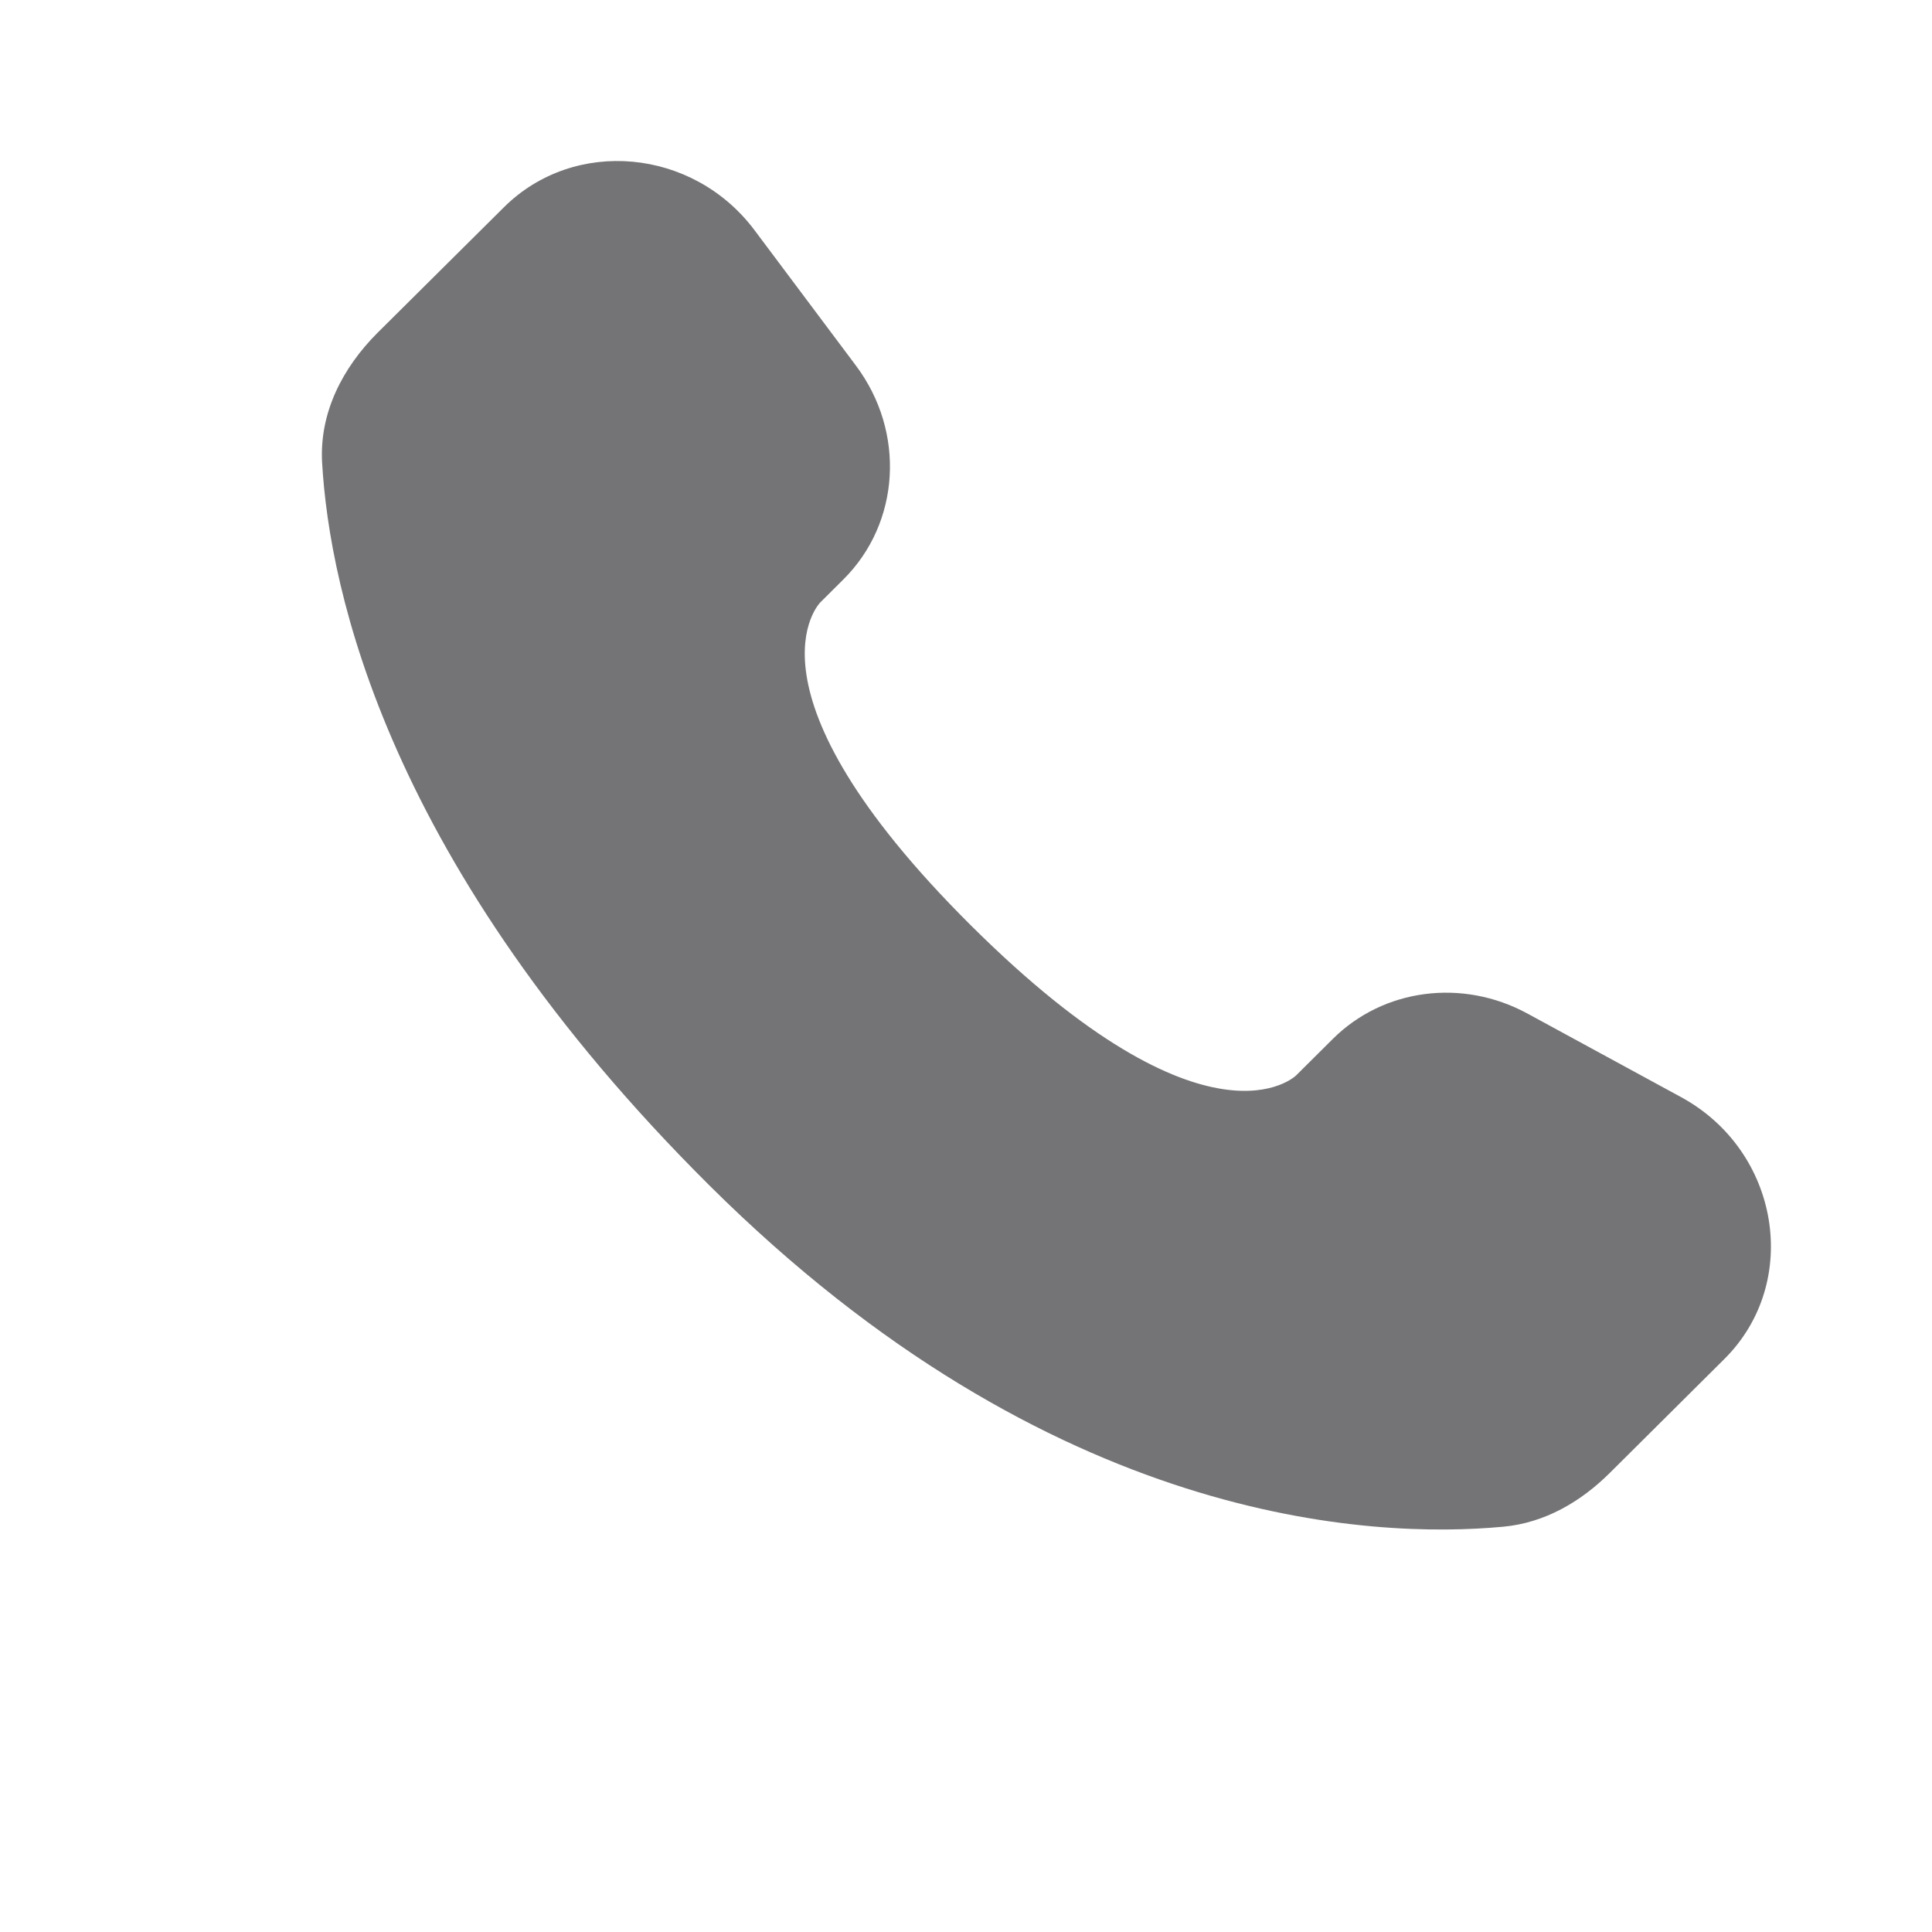 <svg width="18" height="18" viewBox="0 0 18 18" fill="none" xmlns="http://www.w3.org/2000/svg">
<path d="M12.417 9.68L12.076 10.019C12.076 10.019 11.263 10.826 9.047 8.623C6.831 6.419 7.643 5.612 7.643 5.612L7.858 5.398C8.388 4.871 8.438 4.025 7.975 3.407L7.03 2.145C6.457 1.38 5.351 1.279 4.695 1.931L3.517 3.101C3.193 3.425 2.975 3.844 3.001 4.309C3.069 5.499 3.607 8.059 6.61 11.045C9.796 14.212 12.784 14.338 14.006 14.224C14.393 14.188 14.729 13.991 15 13.721L16.065 12.662C16.785 11.947 16.582 10.721 15.661 10.221L14.229 9.442C13.624 9.114 12.889 9.21 12.417 9.68Z" fill="#747476"/>
</svg>
